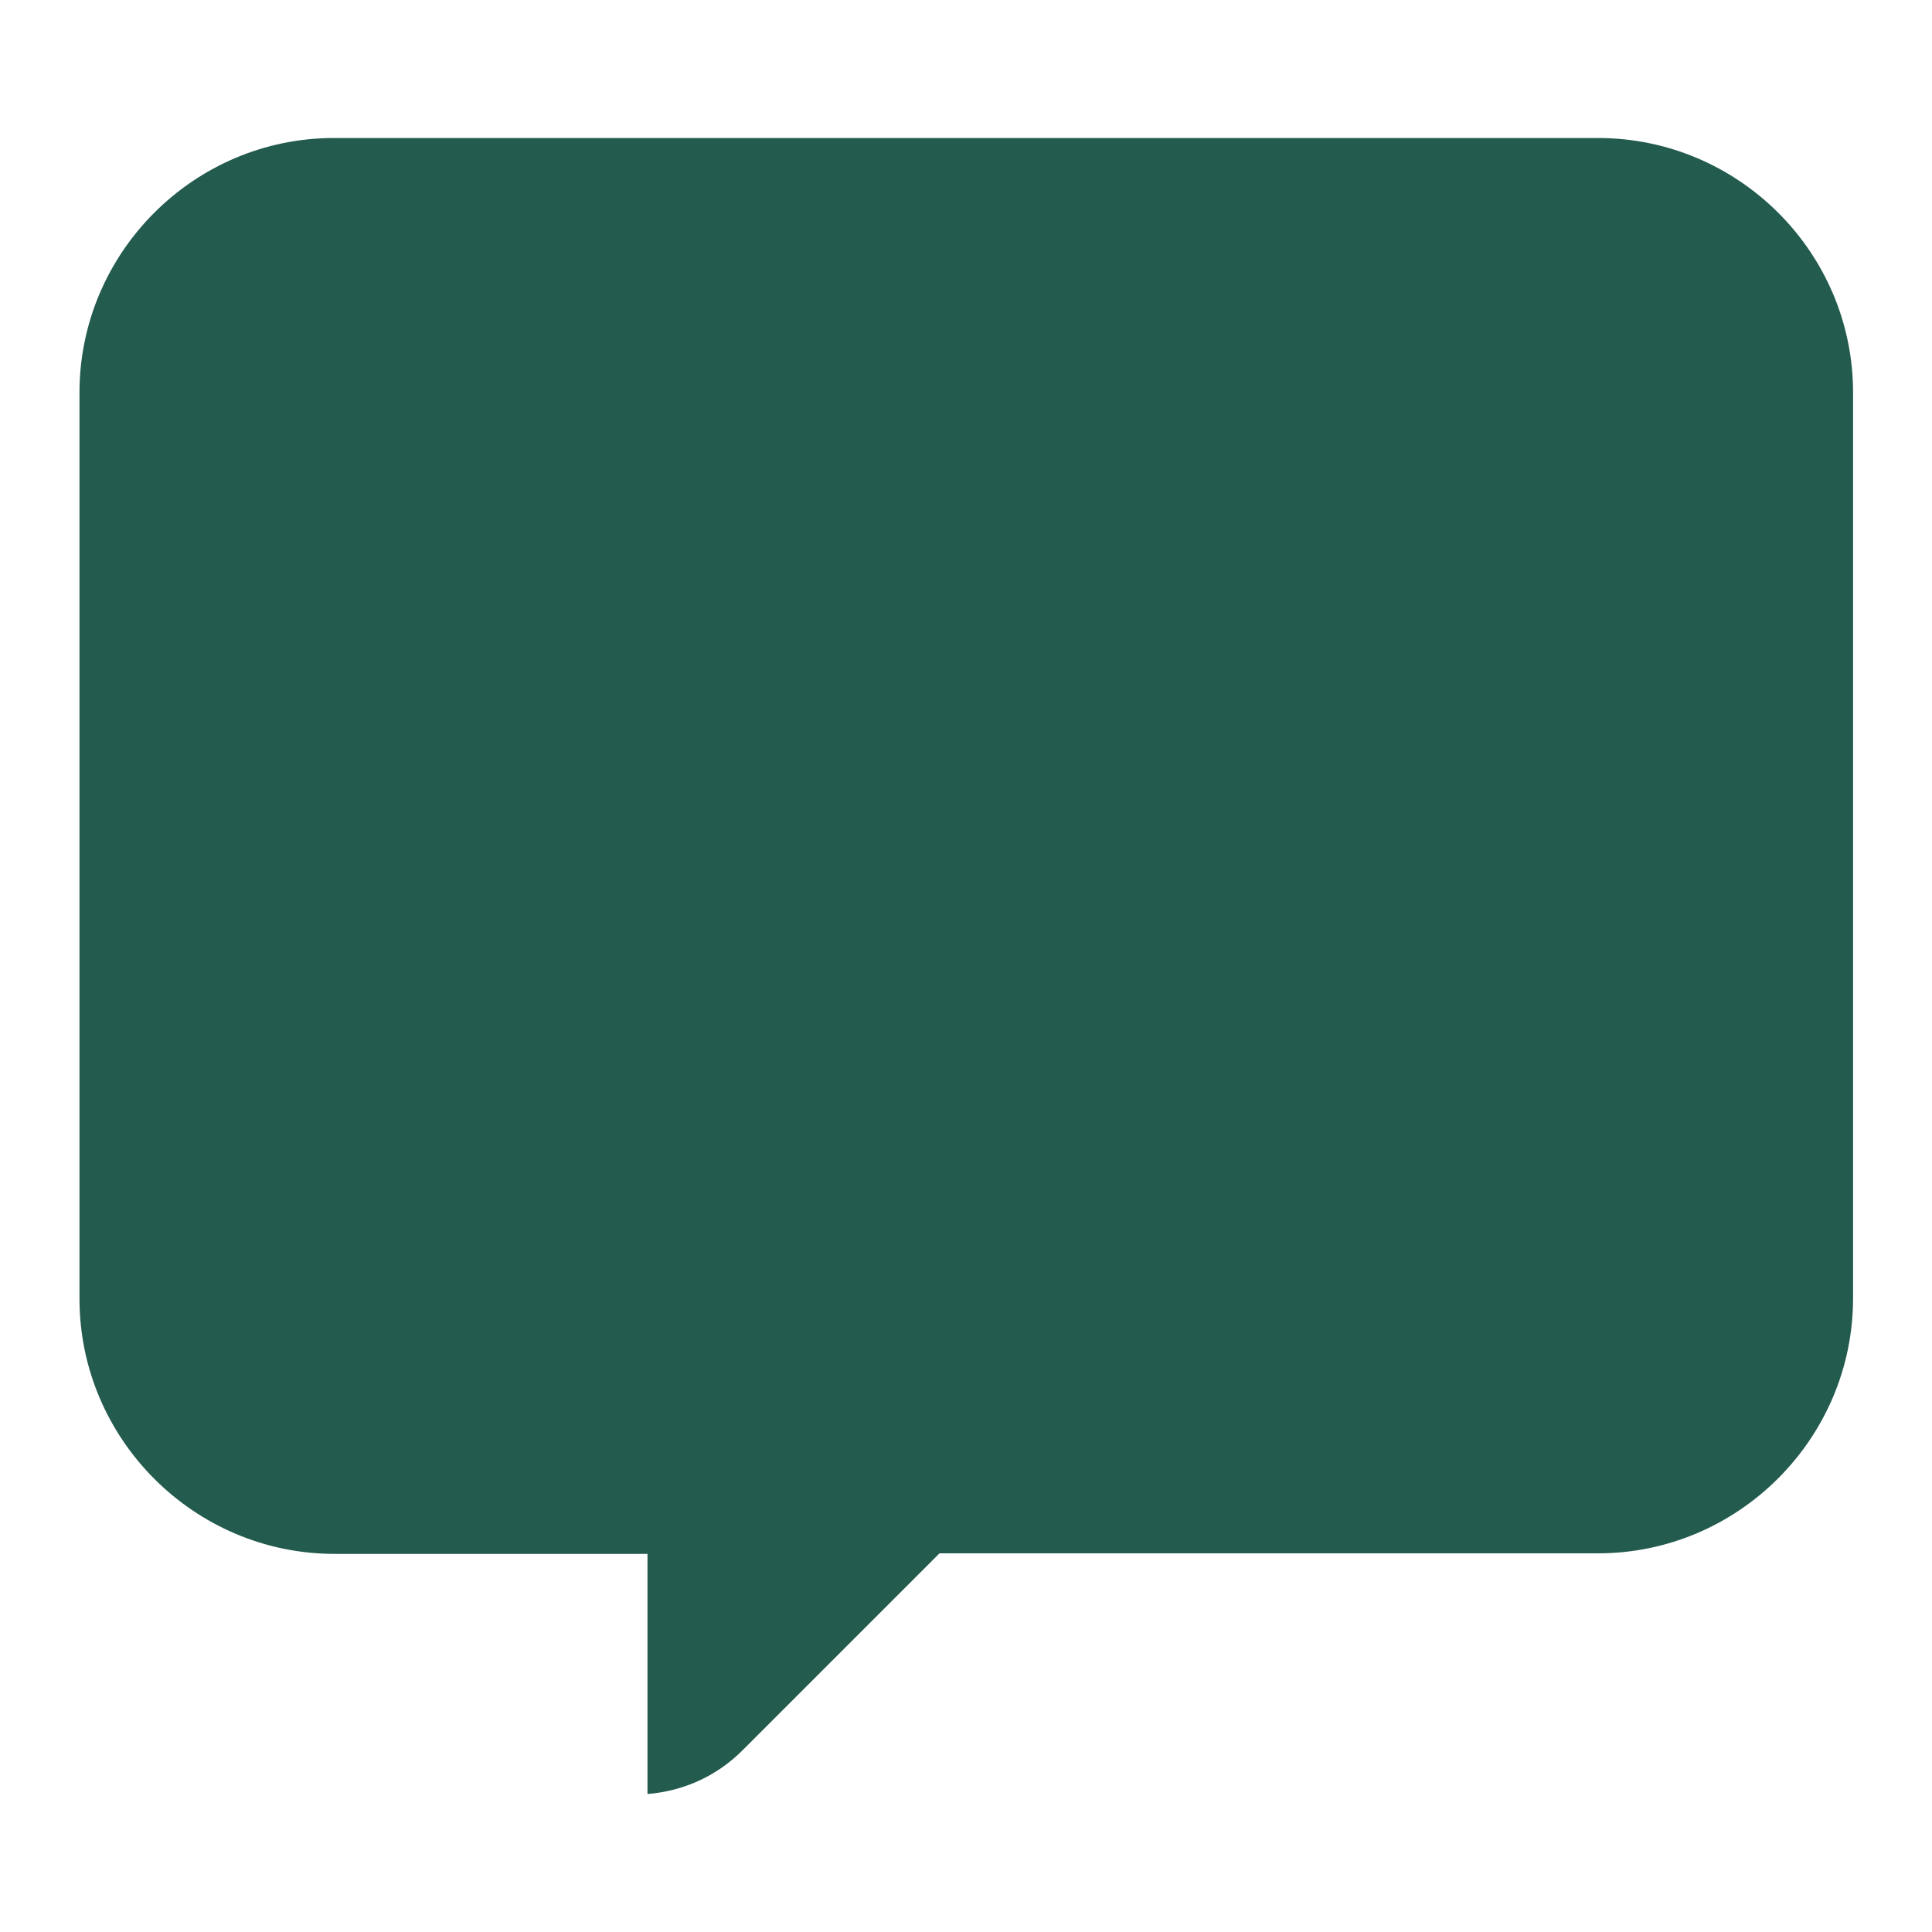 <?xml version="1.0" encoding="UTF-8"?><svg id="Capa_1" xmlns="http://www.w3.org/2000/svg" viewBox="0 0 35 35"><defs><style>.cls-1{fill:#235b4e;fill-rule:evenodd;}</style></defs><g id="Capa_1-2"><path class="cls-1" d="M11.73,28.15v4.35c.63-.05,1.24-.31,1.72-.79l3.57-3.57h11.93c2.54,0,4.62-2.08,4.62-4.62V7.11c0-2.54-2.08-4.61-4.62-4.61H6.05C3.51,2.5,1.44,4.58,1.44,7.11V23.53c0,2.54,2.08,4.62,4.62,4.62h5.68Z"/></g></svg>